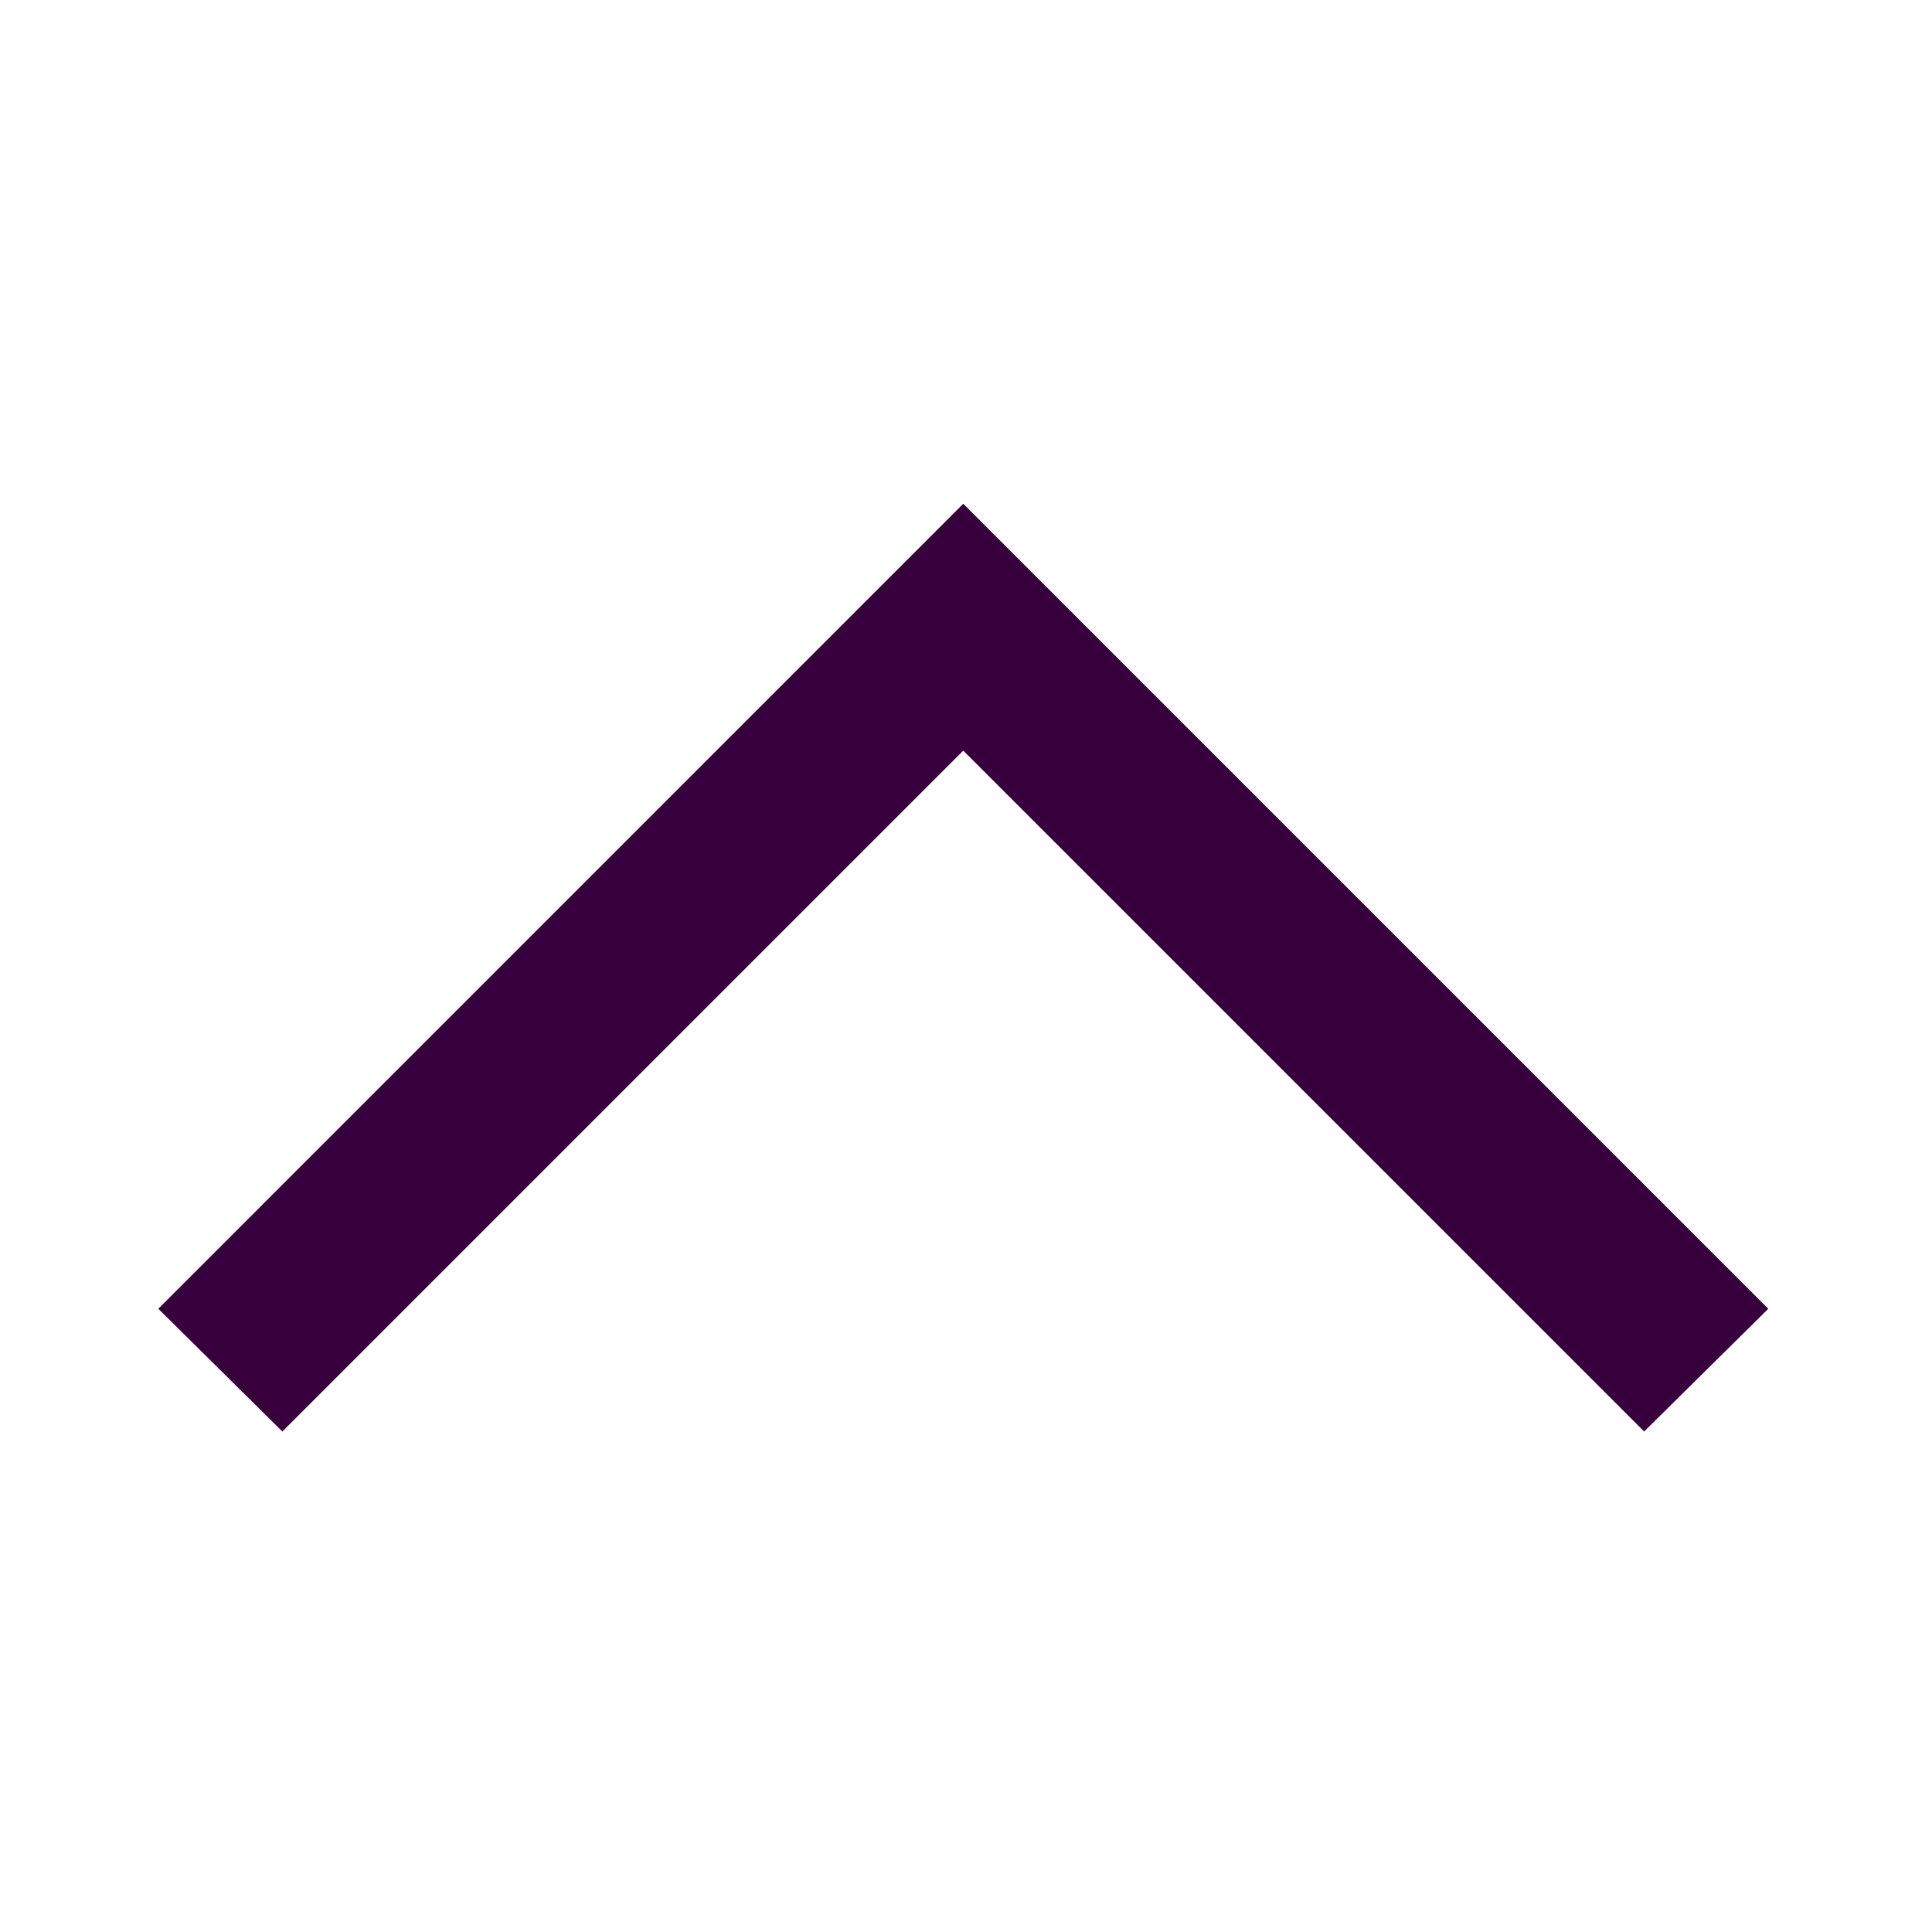 <svg xmlns="http://www.w3.org/2000/svg" width="19" height="19" viewBox="0 0 19 19" fill="none">
  <mask id="mask0_244_21711" style="mask-type:alpha" maskUnits="userSpaceOnUse" x="0" y="0" width="19" height="19">
    <rect y="19" width="19" height="19" transform="rotate(-90 0 19)" fill="#D9D9D9"/>
  </mask>
  <g mask="url(#mask0_244_21711)">
    <path d="M17.39 12.871L16.169 14.078L9.473 7.382L2.777 14.078L1.557 12.871L9.473 4.954L17.39 12.871Z" fill="#37003C"/>
  </g>
</svg>